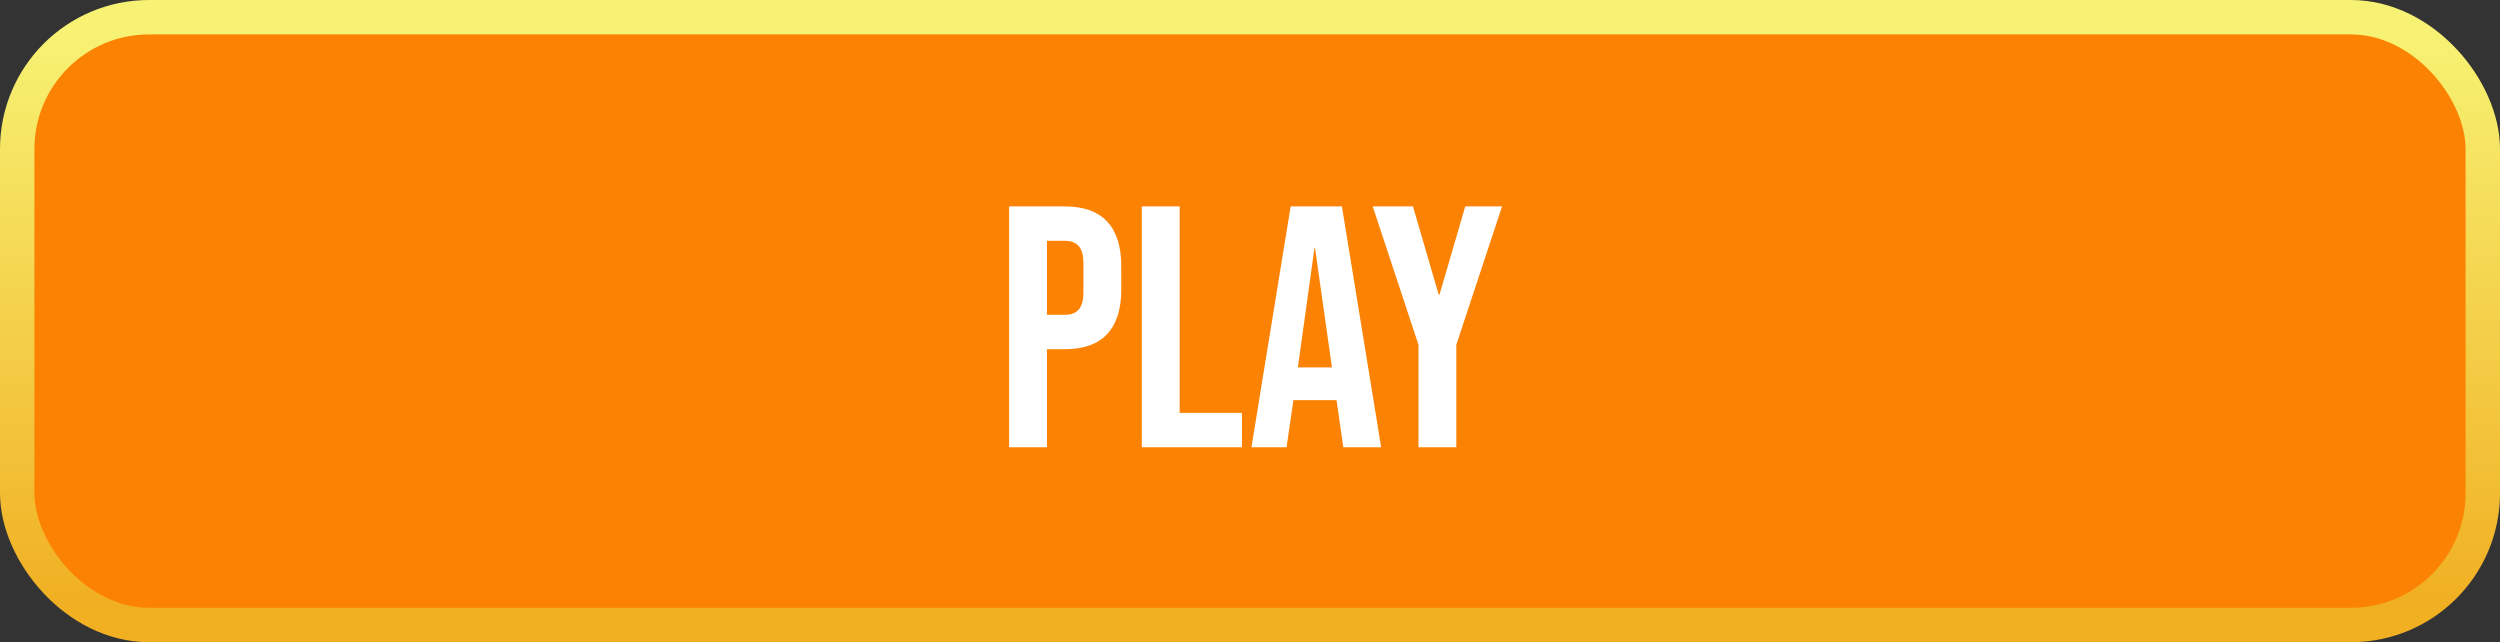 <svg width="218" height="56" viewBox="0 0 218 56" fill="none" xmlns="http://www.w3.org/2000/svg">
<rect x="0" y="0" width="218" height="56" fill="#333333" stroke="none"/>
<rect x="1.5" y="1.5" width="215" height="53" rx="11.5" fill="#FC8204"/>
<path d="M87.994 18H92.854C94.494 18 95.724 18.44 96.544 19.32C97.364 20.2 97.774 21.49 97.774 23.19V25.26C97.774 26.96 97.364 28.25 96.544 29.13C95.724 30.01 94.494 30.45 92.854 30.45H91.294V39H87.994V18ZM92.854 27.45C93.394 27.45 93.794 27.3 94.054 27C94.334 26.7 94.474 26.19 94.474 25.47V22.98C94.474 22.26 94.334 21.75 94.054 21.45C93.794 21.15 93.394 21 92.854 21H91.294V27.45H92.854ZM99.566 18H102.866V36H108.296V39H99.566V18ZM112.546 18H117.016L120.436 39H117.136L116.536 34.83V34.89H112.786L112.186 39H109.126L112.546 18ZM116.146 32.04L114.676 21.66H114.616L113.176 32.04H116.146ZM123.69 30.06L119.7 18H123.21L125.46 25.71H125.52L127.77 18H130.98L126.99 30.06V39H123.69V30.06Z" fill="white"/>
<rect x="1.5" y="1.5" width="215" height="53" rx="11.5" stroke="url(#paint0_linear_104_3529)" stroke-width="3"/>
<defs>
<linearGradient id="paint0_linear_104_3529" x1="109" y1="3" x2="109" y2="53" gradientUnits="userSpaceOnUse">
<stop stop-color="#F7F273"/>
<stop offset="1" stop-color="#F1AF22"/>
</linearGradient>
</defs>
</svg>

